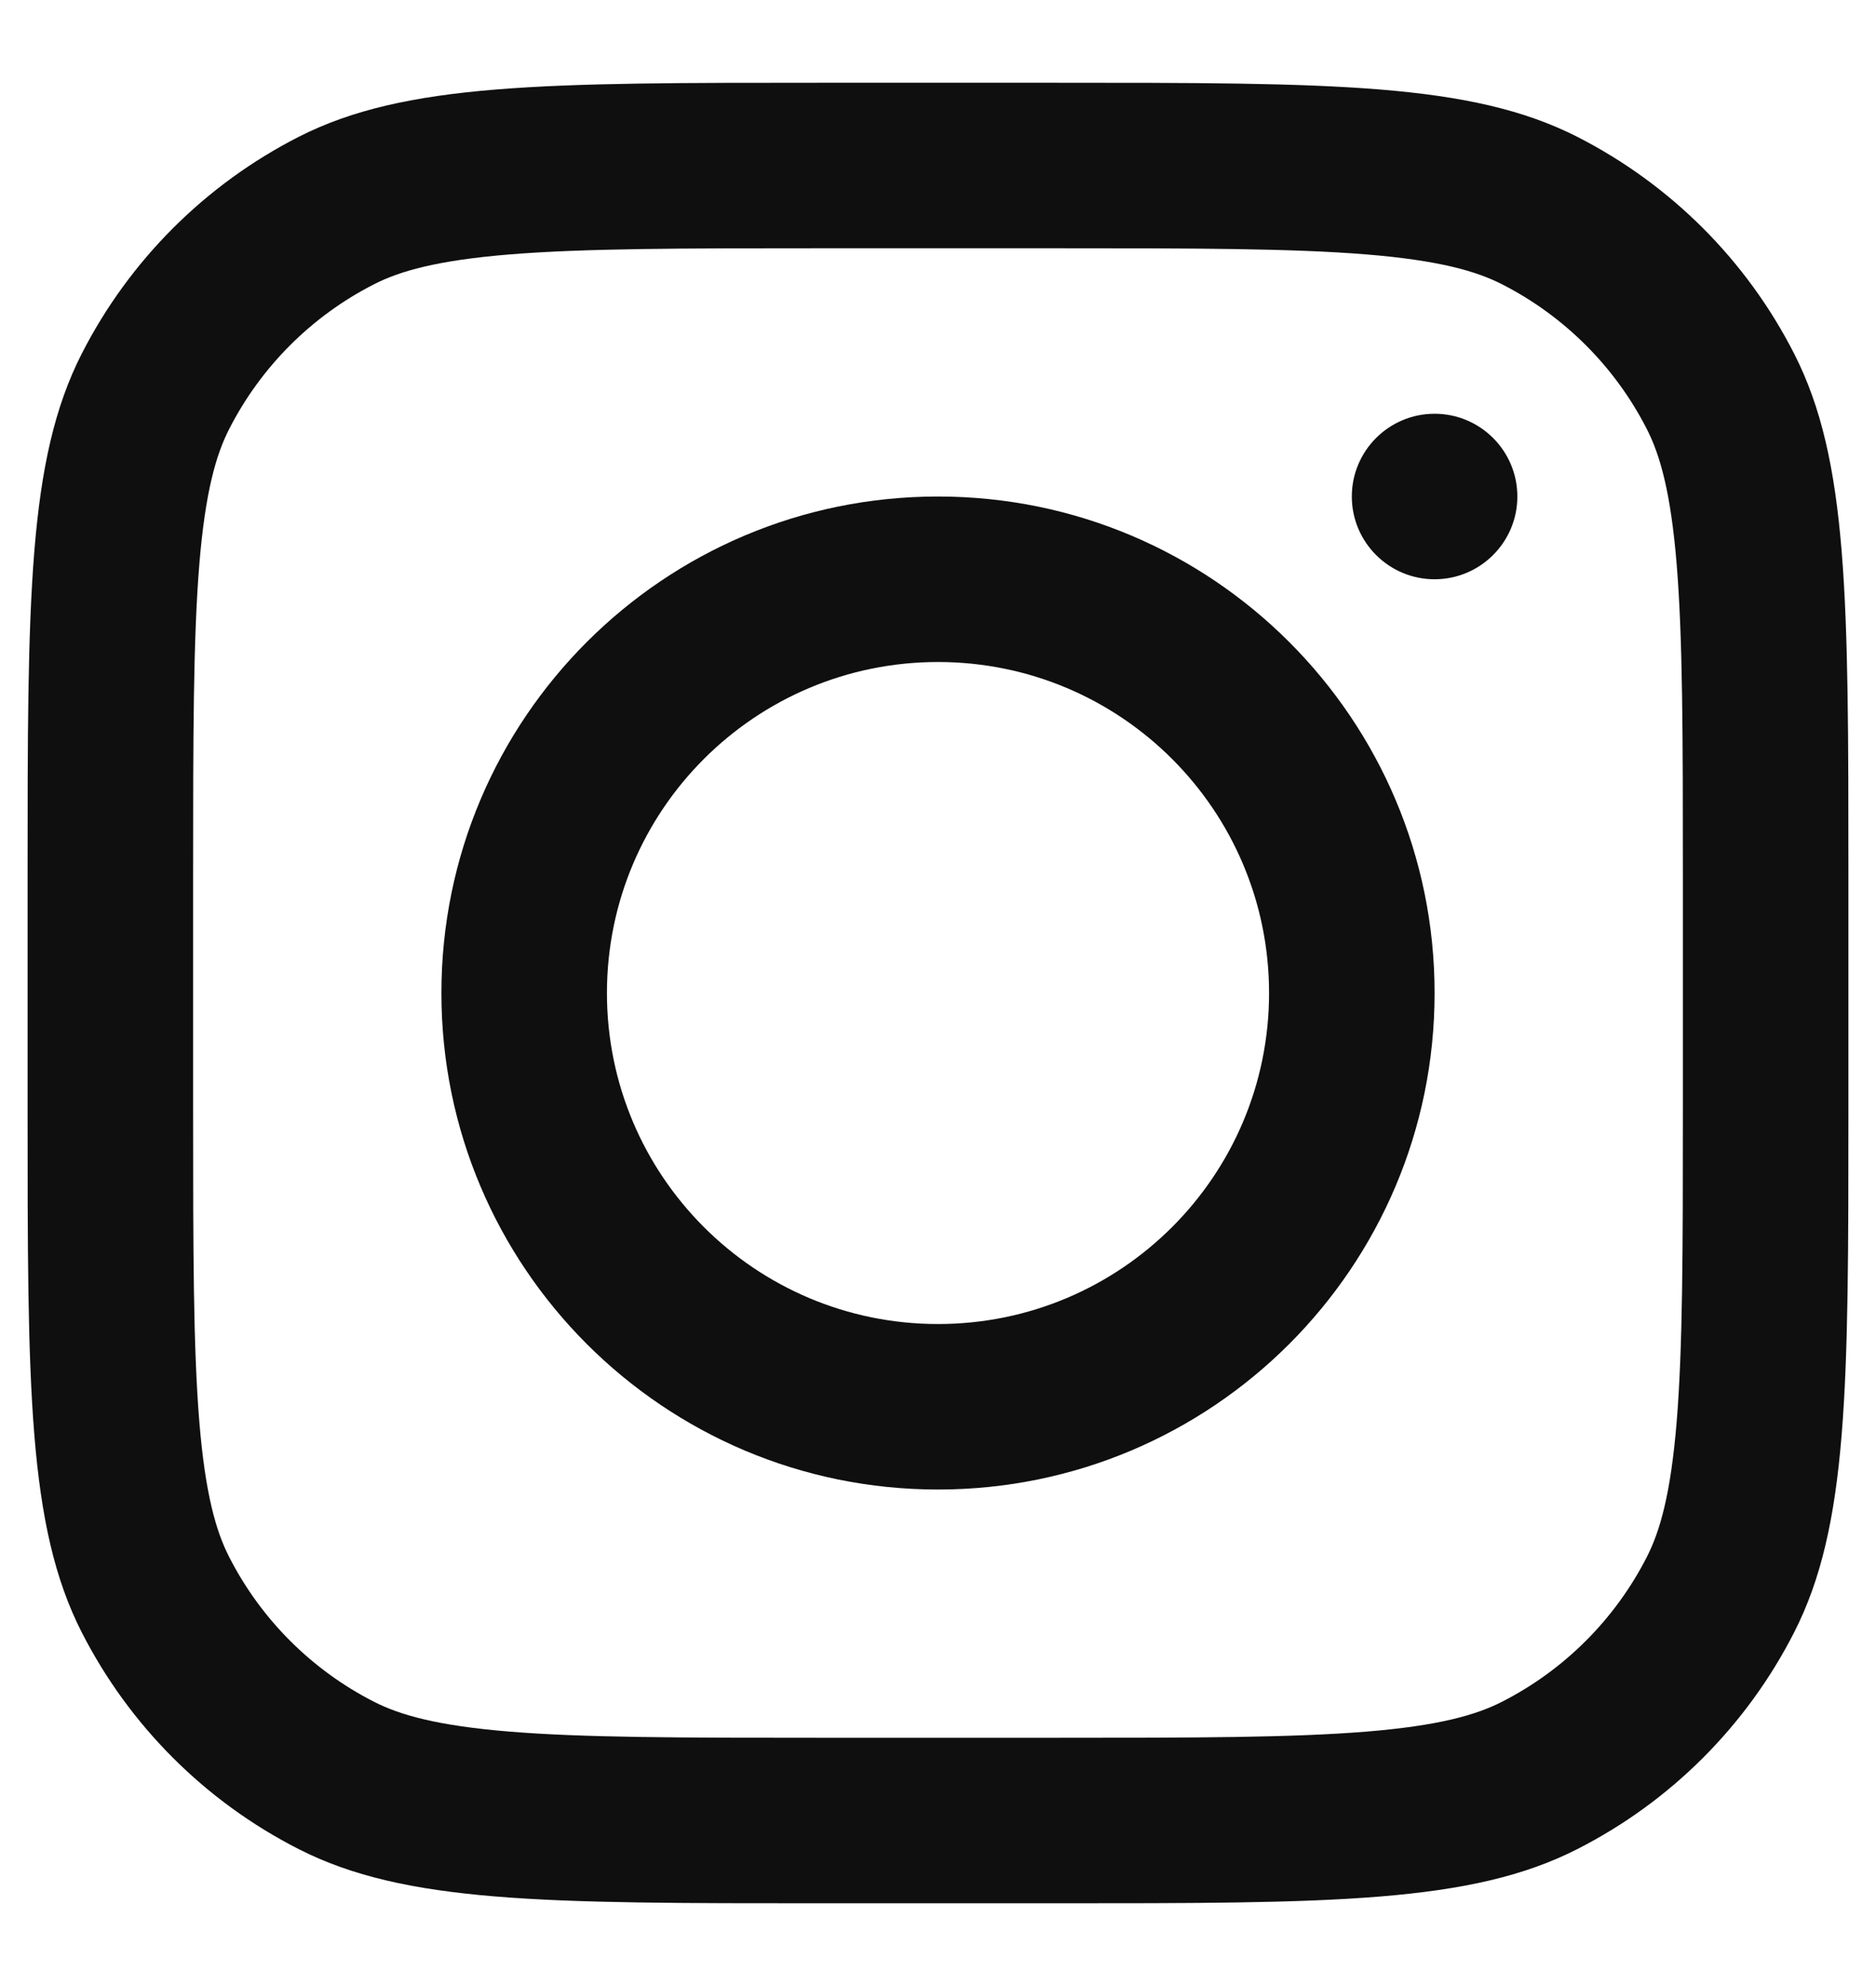 <svg width="17" height="18" viewBox="0 0 17 18" fill="none" xmlns="http://www.w3.org/2000/svg">
<path fill-rule="evenodd" clip-rule="evenodd" d="M8.5 13.5C10.985 13.5 13 11.485 13 9C13 6.515 10.985 4.5 8.5 4.5C6.015 4.5 4 6.515 4 9C4 11.485 6.015 13.5 8.5 13.5ZM8.5 12C10.157 12 11.5 10.657 11.5 9C11.5 7.343 10.157 6 8.5 6C6.843 6 5.5 7.343 5.5 9C5.5 10.657 6.843 12 8.5 12Z" fill="#0F0F0F"/>
<path d="M13 3.75C12.586 3.75 12.25 4.086 12.25 4.5C12.25 4.914 12.586 5.25 13 5.25C13.414 5.25 13.75 4.914 13.75 4.5C13.75 4.086 13.414 3.75 13 3.75Z" fill="#0F0F0F"/>
<path fill-rule="evenodd" clip-rule="evenodd" d="M0.74 3.207C0.25 4.17 0.25 5.43 0.25 7.95V10.05C0.25 12.57 0.25 13.83 0.74 14.793C1.172 15.64 1.86 16.328 2.707 16.759C3.67 17.25 4.93 17.25 7.45 17.25H9.55C12.07 17.25 13.33 17.25 14.293 16.759C15.14 16.328 15.828 15.64 16.259 14.793C16.75 13.83 16.75 12.57 16.75 10.05V7.95C16.75 5.43 16.75 4.17 16.259 3.207C15.828 2.36 15.14 1.672 14.293 1.24C13.33 0.75 12.07 0.75 9.55 0.75H7.45C4.93 0.75 3.67 0.75 2.707 1.24C1.86 1.672 1.172 2.36 0.74 3.207ZM9.55 2.25H7.45C6.165 2.25 5.292 2.251 4.617 2.306C3.959 2.36 3.623 2.457 3.388 2.577C2.824 2.865 2.365 3.324 2.077 3.888C1.957 4.123 1.86 4.459 1.806 5.117C1.751 5.792 1.75 6.665 1.75 7.95V10.05C1.75 11.335 1.751 12.208 1.806 12.883C1.86 13.541 1.957 13.877 2.077 14.112C2.365 14.676 2.824 15.135 3.388 15.423C3.623 15.543 3.959 15.64 4.617 15.694C5.292 15.749 6.165 15.75 7.45 15.75H9.55C10.835 15.75 11.708 15.749 12.383 15.694C13.041 15.64 13.377 15.543 13.612 15.423C14.176 15.135 14.635 14.676 14.923 14.112C15.043 13.877 15.14 13.541 15.194 12.883C15.249 12.208 15.25 11.335 15.25 10.05V7.95C15.25 6.665 15.249 5.792 15.194 5.117C15.14 4.459 15.043 4.123 14.923 3.888C14.635 3.324 14.176 2.865 13.612 2.577C13.377 2.457 13.041 2.36 12.383 2.306C11.708 2.251 10.835 2.25 9.55 2.25Z" fill="#0F0F0F"/>
</svg>
